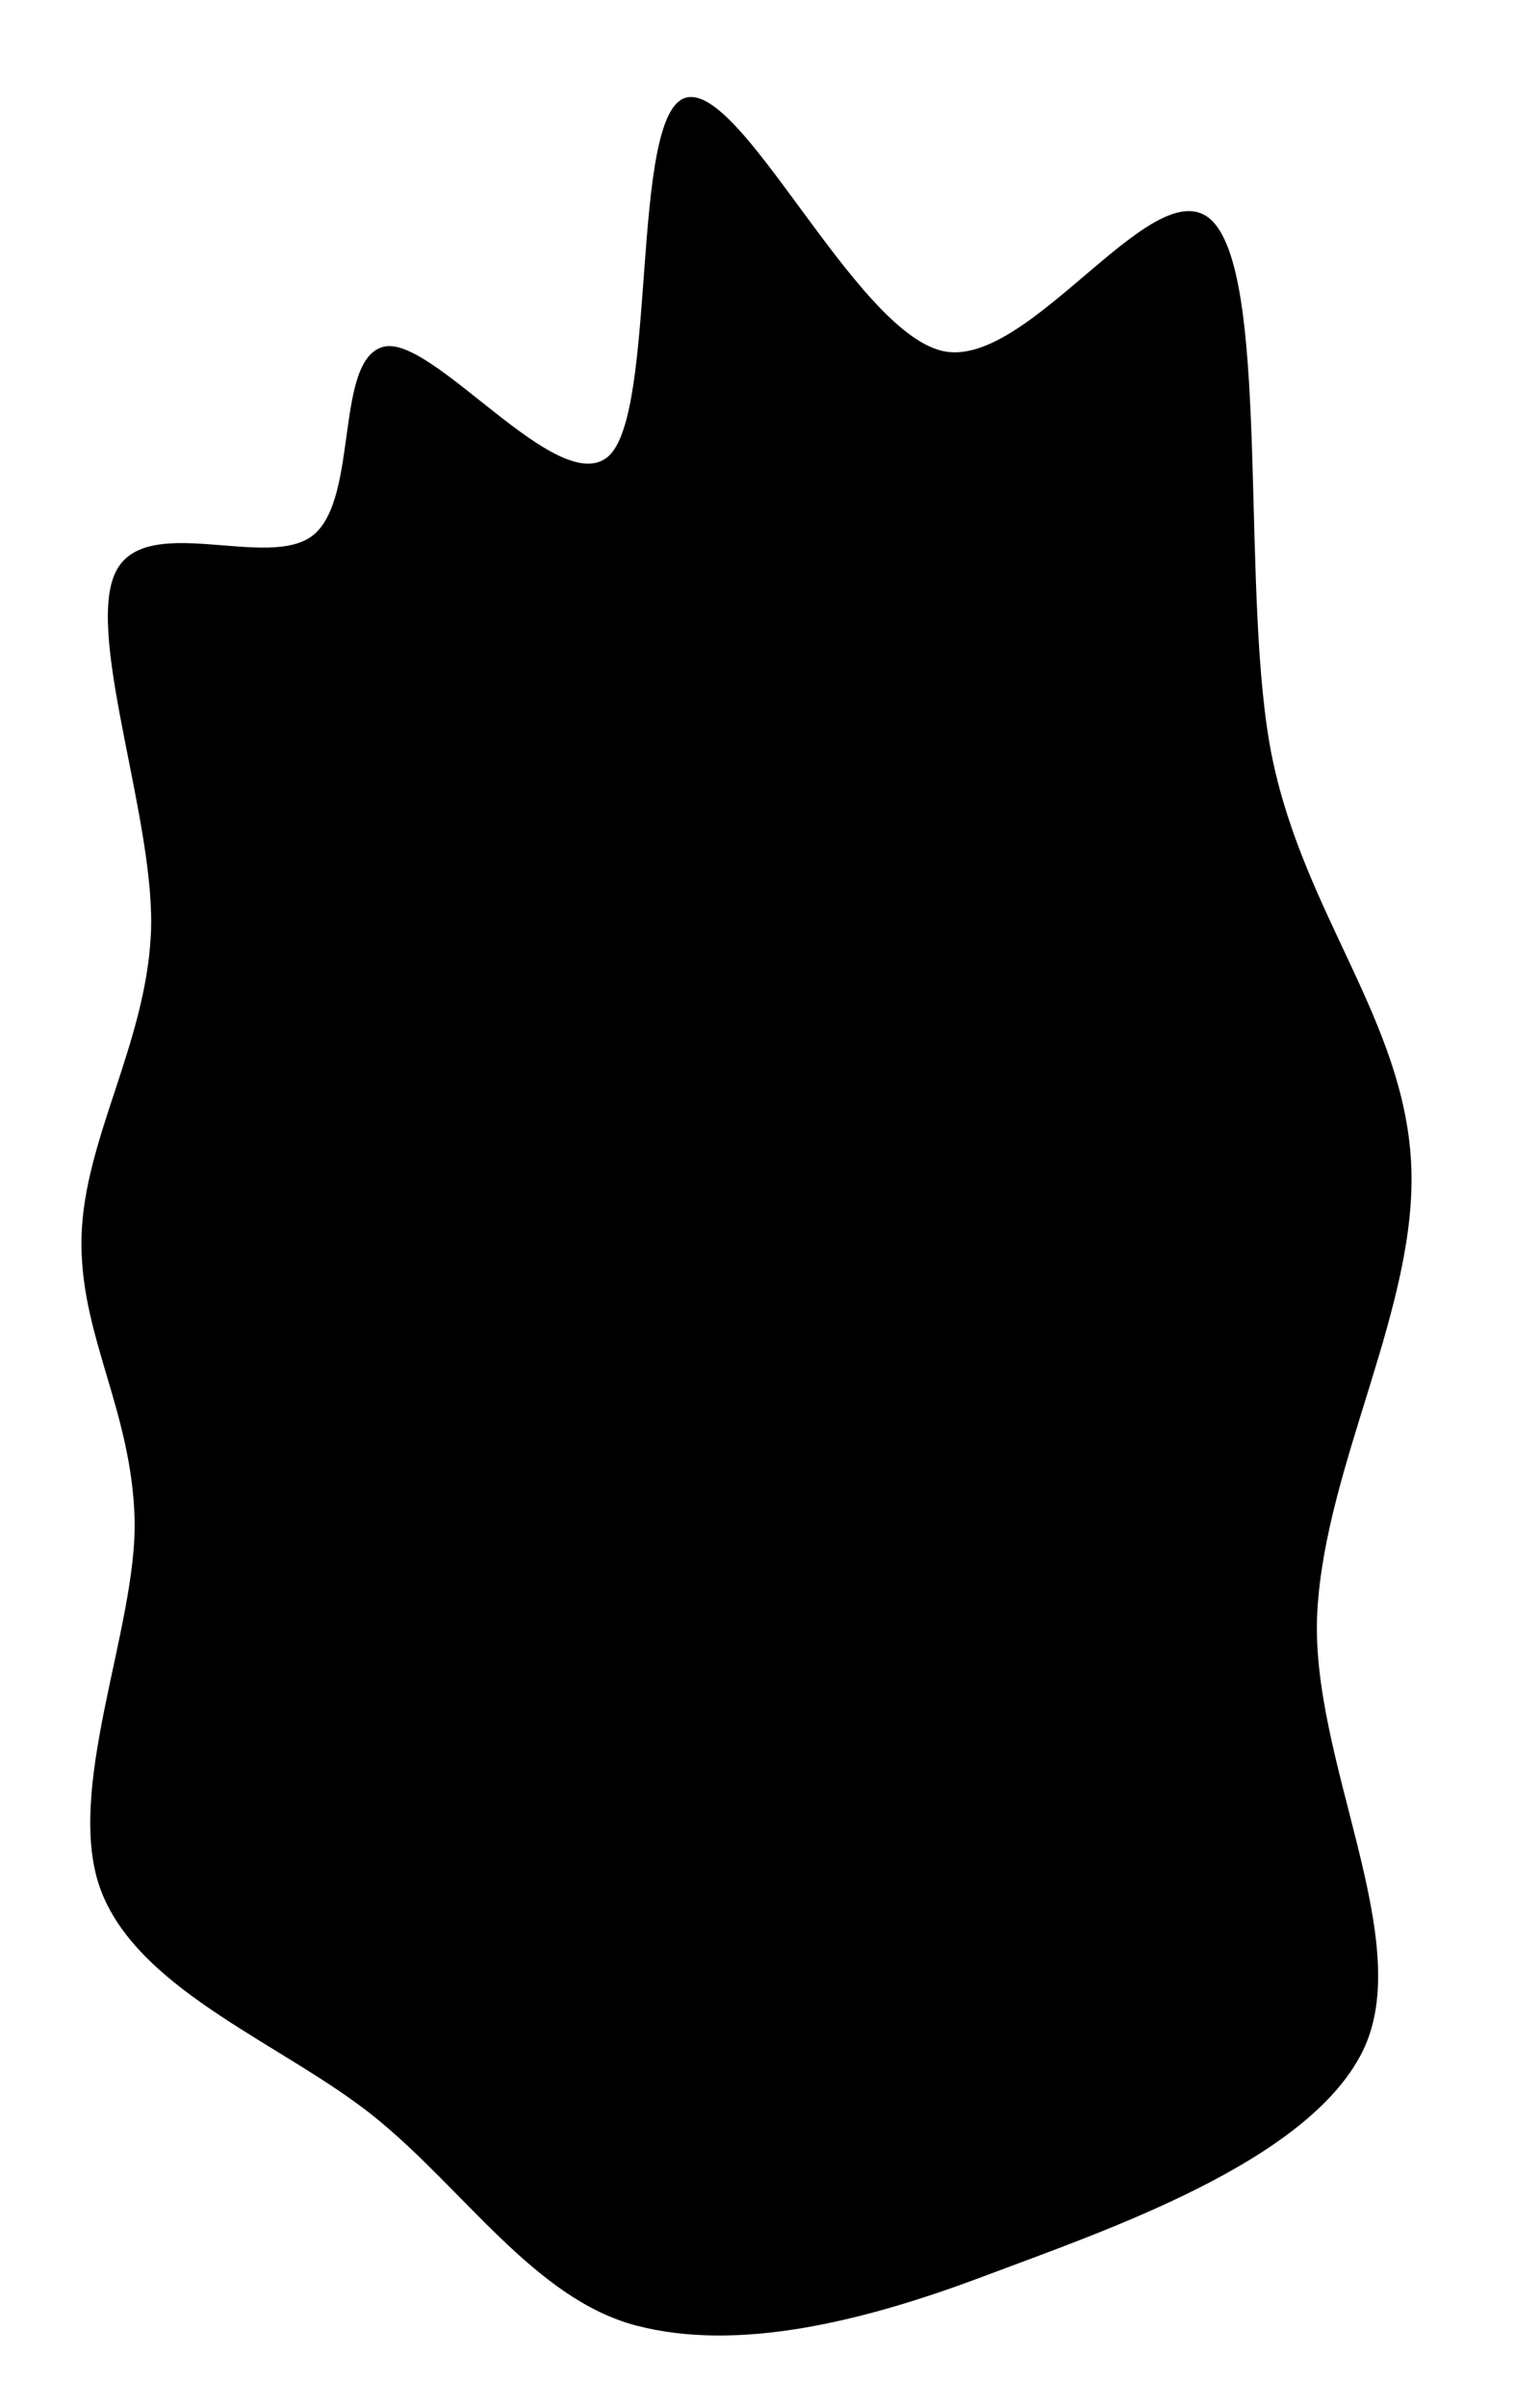 <svg version="1.1" viewBox="0.0 0.0 256.0 400.0" fill="none" stroke="none" stroke-linecap="square" stroke-miterlimit="10" xmlns:xlink="http://www.w3.org/1999/xlink" xmlns="http://www.w3.org/2000/svg"><clipPath id="p.0"><path d="m0 0l256.0 0l0 400.0l-256.0 0l0 -400.0z" clip-rule="nonzero"/></clipPath><g clip-path="url(#p.0)"><path fill="#000000" fill-opacity="0.0" d="m0 0l256.0 0l0 400.0l-256.0 0z" fill-rule="evenodd"/><path fill="#000000" d="m101.014 75.932c8.361 -6.893 3.616 -56.724 12.882 -59.661c9.266 -2.938 28.022 38.531 42.711 42.034c14.689 3.503 36.273 -32.315 45.425 -21.016c9.153 11.3 4.067 62.825 9.491 88.814c5.424 25.989 21.809 43.502 23.052 67.118c1.243 23.616 -14.237 49.945 -15.593 74.577c-1.356 24.633 16.722 54.8 7.457 73.218c-9.266 18.418 -42.937 29.718 -63.05 37.289c-20.113 7.571 -40.791 12.543 -57.627 8.136c-16.836 -4.407 -28.589 -22.6 -43.391 -34.577c-14.802 -11.977 -38.756 -20.676 -45.423 -37.286c-6.667 -16.61 5.988 -44.183 5.423 -62.375c-0.565 -18.192 -9.266 -30.622 -8.814 -46.78c0.452 -16.158 10.621 -31.863 11.525 -50.168c0.904 -18.305 -10.619 -48.588 -6.1 -59.661c4.52 -11.073 25.76 -0.452 33.218 -6.78c7.458 -6.328 3.392 -29.039 11.528 -31.186c8.136 -2.147 28.925 25.197 37.286 18.304z" fill-rule="evenodd"/></g></svg>